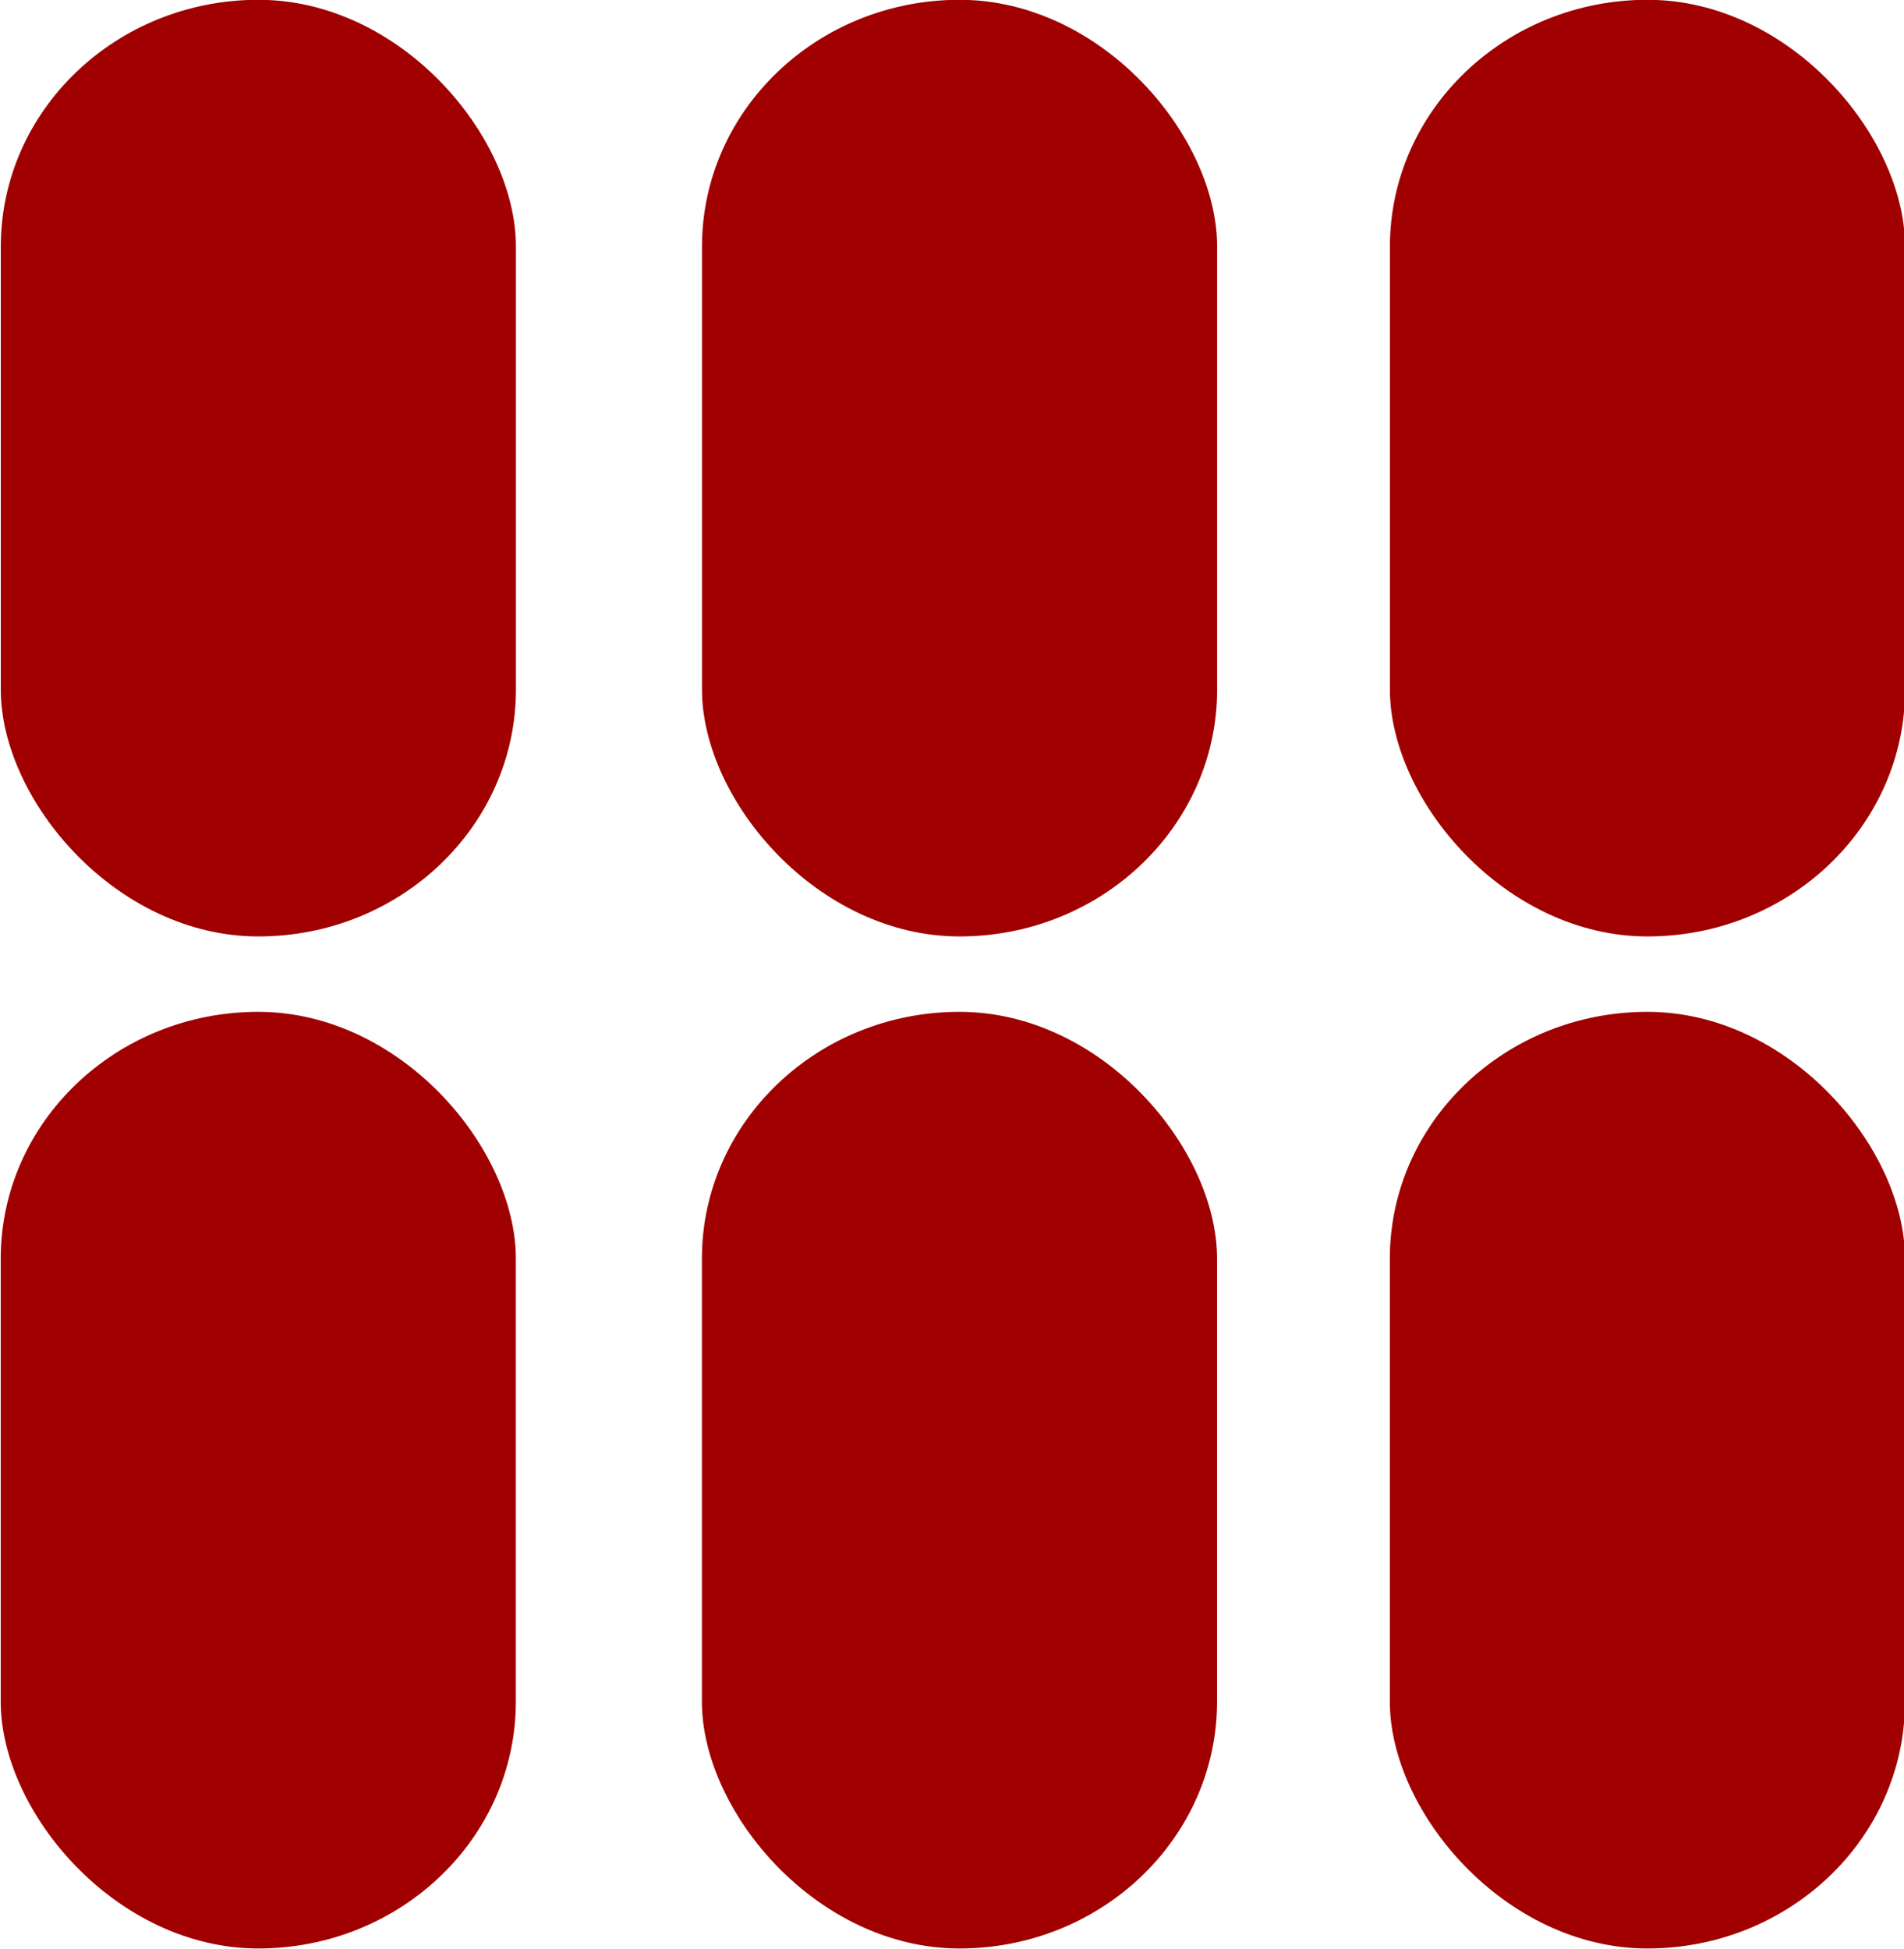 <?xml version="1.0" encoding="UTF-8" standalone="no"?>
<!-- Created with Inkscape (http://www.inkscape.org/) -->

<svg
   width="98.174"
   height="100.477"
   id="svg2"
   sodipodi:version="0.32"
   inkscape:version="0.48.1 "
   sodipodi:docname="abacus2_icon.svg"
   inkscape:output_extension="org.inkscape.output.svg.inkscape"
   inkscape:export-filename="C:\Degi\Images\abacus\logo\abacus_sp_banner5.png"
   inkscape:export-xdpi="70.072632"
   inkscape:export-ydpi="70.072632"
   version="1.1"
   xmlns:inkscape="http://www.inkscape.org/namespaces/inkscape"
   xmlns:sodipodi="http://sodipodi.sourceforge.net/DTD/sodipodi-0.dtd"
   xmlns="http://www.w3.org/2000/svg"
   xmlns:svg="http://www.w3.org/2000/svg"
   xmlns:rdf="http://www.w3.org/1999/02/22-rdf-syntax-ns#"
   xmlns:cc="http://creativecommons.org/ns#"
   xmlns:dc="http://purl.org/dc/elements/1.1/">
  <defs
     id="defs4" />
  <sodipodi:namedview
     id="base"
     pagecolor="#ffffff"
     bordercolor="#666666"
     borderopacity="1.0"
     gridtolerance="10000"
     guidetolerance="10"
     objecttolerance="10"
     inkscape:pageopacity="0.0"
     inkscape:pageshadow="2"
     inkscape:zoom="0.7"
     inkscape:cx="132.85714"
     inkscape:cy="540.71429"
     inkscape:document-units="px"
     inkscape:current-layer="g3161"
     showgrid="false"
     inkscape:window-width="1264"
     inkscape:window-height="746"
     inkscape:window-x="1117"
     inkscape:window-y="417"
     showguides="true"
     inkscape:guide-bbox="true"
     inkscape:window-maximized="0"
     inkscape:pagecheckerboard="0"
     inkscape:deskcolor="#d1d1d1" />
  <g
     inkscape:label="Layer 1"
     inkscape:groupmode="layer"
     id="layer1"
     transform="translate(-35.766,-817.382)">
    <g
       id="g18310"
       transform="translate(-177.484,52.861)"
       inkscape:export-filename="D:\Pictures\software\abacus\logo\abacus2_icon_small.svg"
       inkscape:export-xdpi="70.072632"
       inkscape:export-ydpi="70.072632">
      <g
         style="fill:#a00000;fill-opacity:1;stroke:none"
         id="g3372-1-9"
         transform="matrix(0.955,0,0,0.796,-10.131,576.673)">
        <rect
           ry="15.989"
           y="235.977"
           x="233.95"
           height="60.67"
           width="27.813"
           id="rect3374-6-8"
           style="fill:#a00000;fill-opacity:1;stroke:none" />
        <rect
           ry="15.989"
           y="235.977"
           x="271.808"
           height="60.67"
           width="27.813"
           id="rect3376-6-4"
           style="fill:#a00000;fill-opacity:1;stroke:none" />
        <rect
           ry="15.989"
           y="235.977"
           x="308.95"
           height="60.67"
           width="27.813"
           id="rect3378-1-1"
           style="fill:#a00000;fill-opacity:1;stroke:none" />
      </g>
      <g
         style="fill:#a00000;fill-opacity:1;stroke:none"
         id="g3372-1-9-2"
         transform="matrix(0.955,0,0,0.796,-10.135,628.854)">
        <rect
           ry="15.989"
           y="235.977"
           x="233.95"
           height="60.67"
           width="27.813"
           id="rect3374-6-8-3"
           style="fill:#a00000;fill-opacity:1;stroke:none" />
        <rect
           ry="15.989"
           y="235.977"
           x="271.808"
           height="60.67"
           width="27.813"
           id="rect3376-6-4-1"
           style="fill:#a00000;fill-opacity:1;stroke:none" />
        <rect
           ry="15.989"
           y="235.977"
           x="308.95"
           height="60.67"
           width="27.813"
           id="rect3378-1-1-2"
           style="fill:#a00000;fill-opacity:1;stroke:none" />
      </g>
    </g>
  </g>
</svg>
